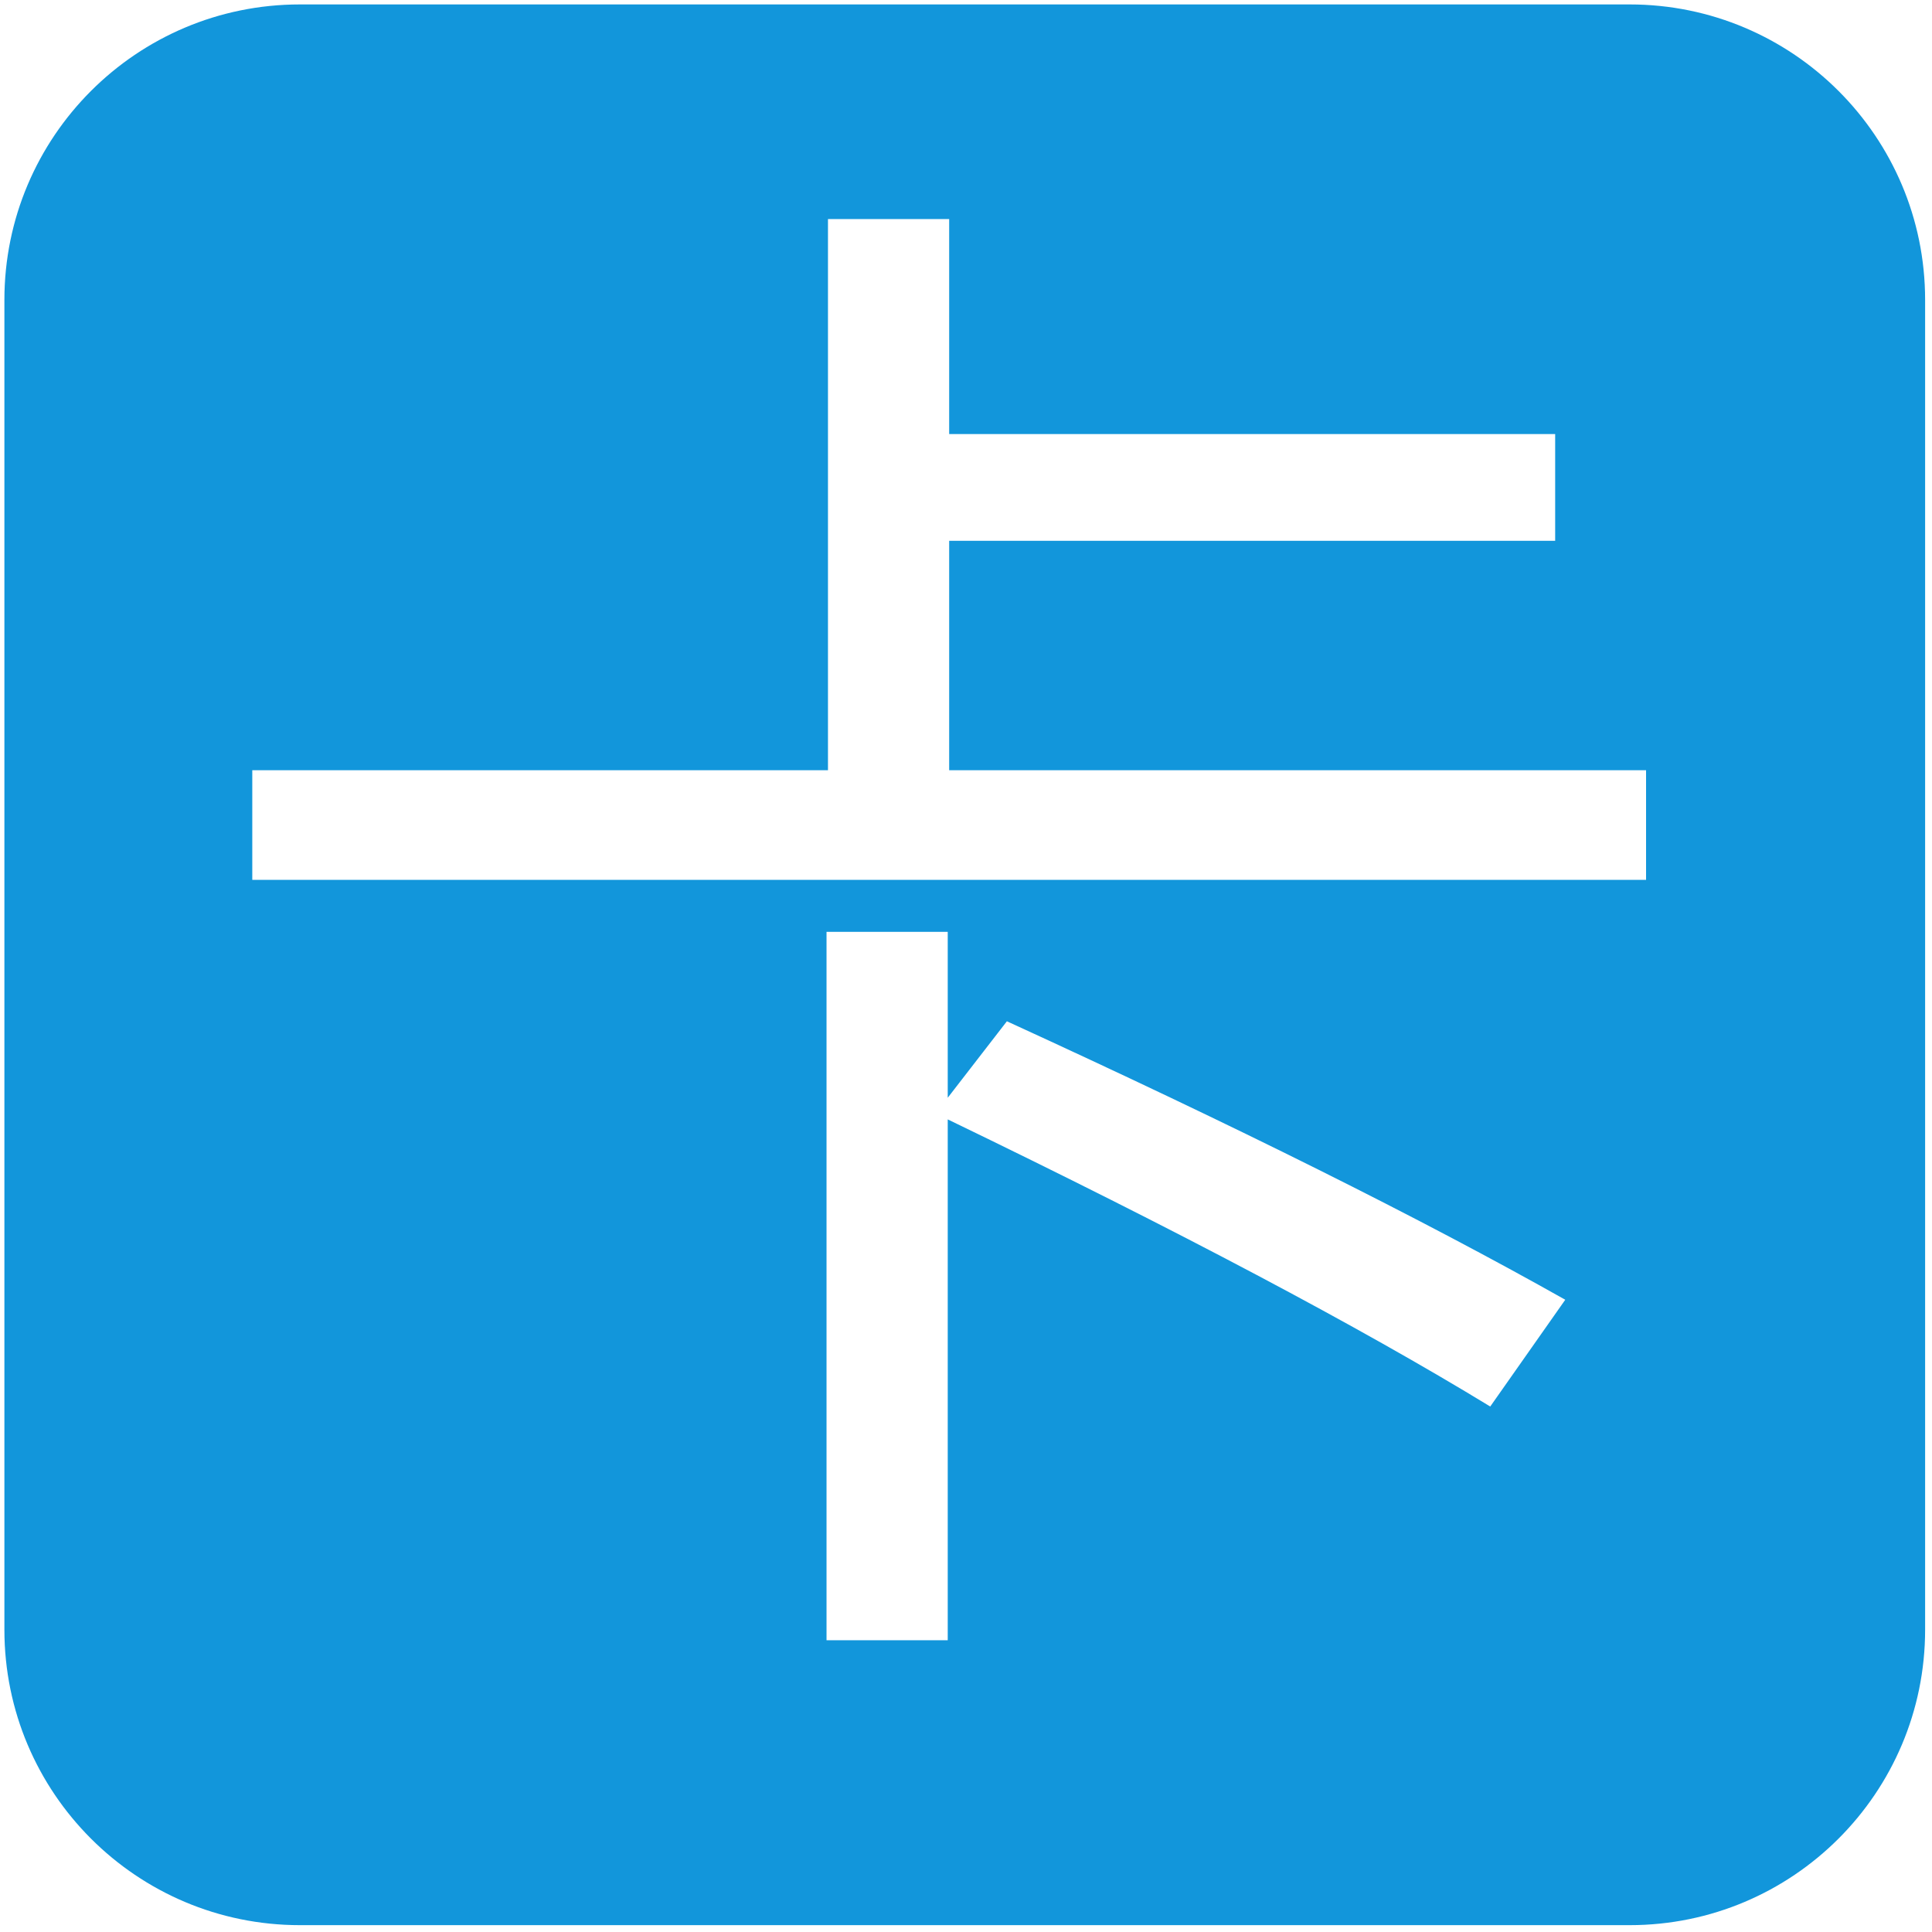 <?xml version="1.0" standalone="no"?><!DOCTYPE svg PUBLIC "-//W3C//DTD SVG 1.1//EN" "http://www.w3.org/Graphics/SVG/1.1/DTD/svg11.dtd"><svg t="1510114203068" class="icon" style="" viewBox="0 0 1024 1024" version="1.1" xmlns="http://www.w3.org/2000/svg" p-id="2243" xmlns:xlink="http://www.w3.org/1999/xlink" width="32" height="32"><defs><style type="text/css"></style></defs><path d="M863.733 2.35h-704.783c-86.492 0-156.619 70.129-156.619 156.619V863.75c0 86.493 70.125 156.62 156.619 156.62h704.784c86.49 0 156.619-70.125 156.619-156.62V158.968c-0.001-86.49-70.129-156.619-156.62-156.619z m-73.876 743.136c-69.342-42.31-165.183-93.052-287.541-152.185v276.071h-64.238v-375.485h64.238v87.944l31.354-40.533c121.345 55.578 219.996 104.769 295.952 147.595l-39.765 56.593z m82.592-279.129H133.713v-58.12h305.13V116.105h64.239v113.947h321.189v56.592H503.082v121.592h369.367v58.12z" p-id="2244" fill="#1296db"></path></svg>